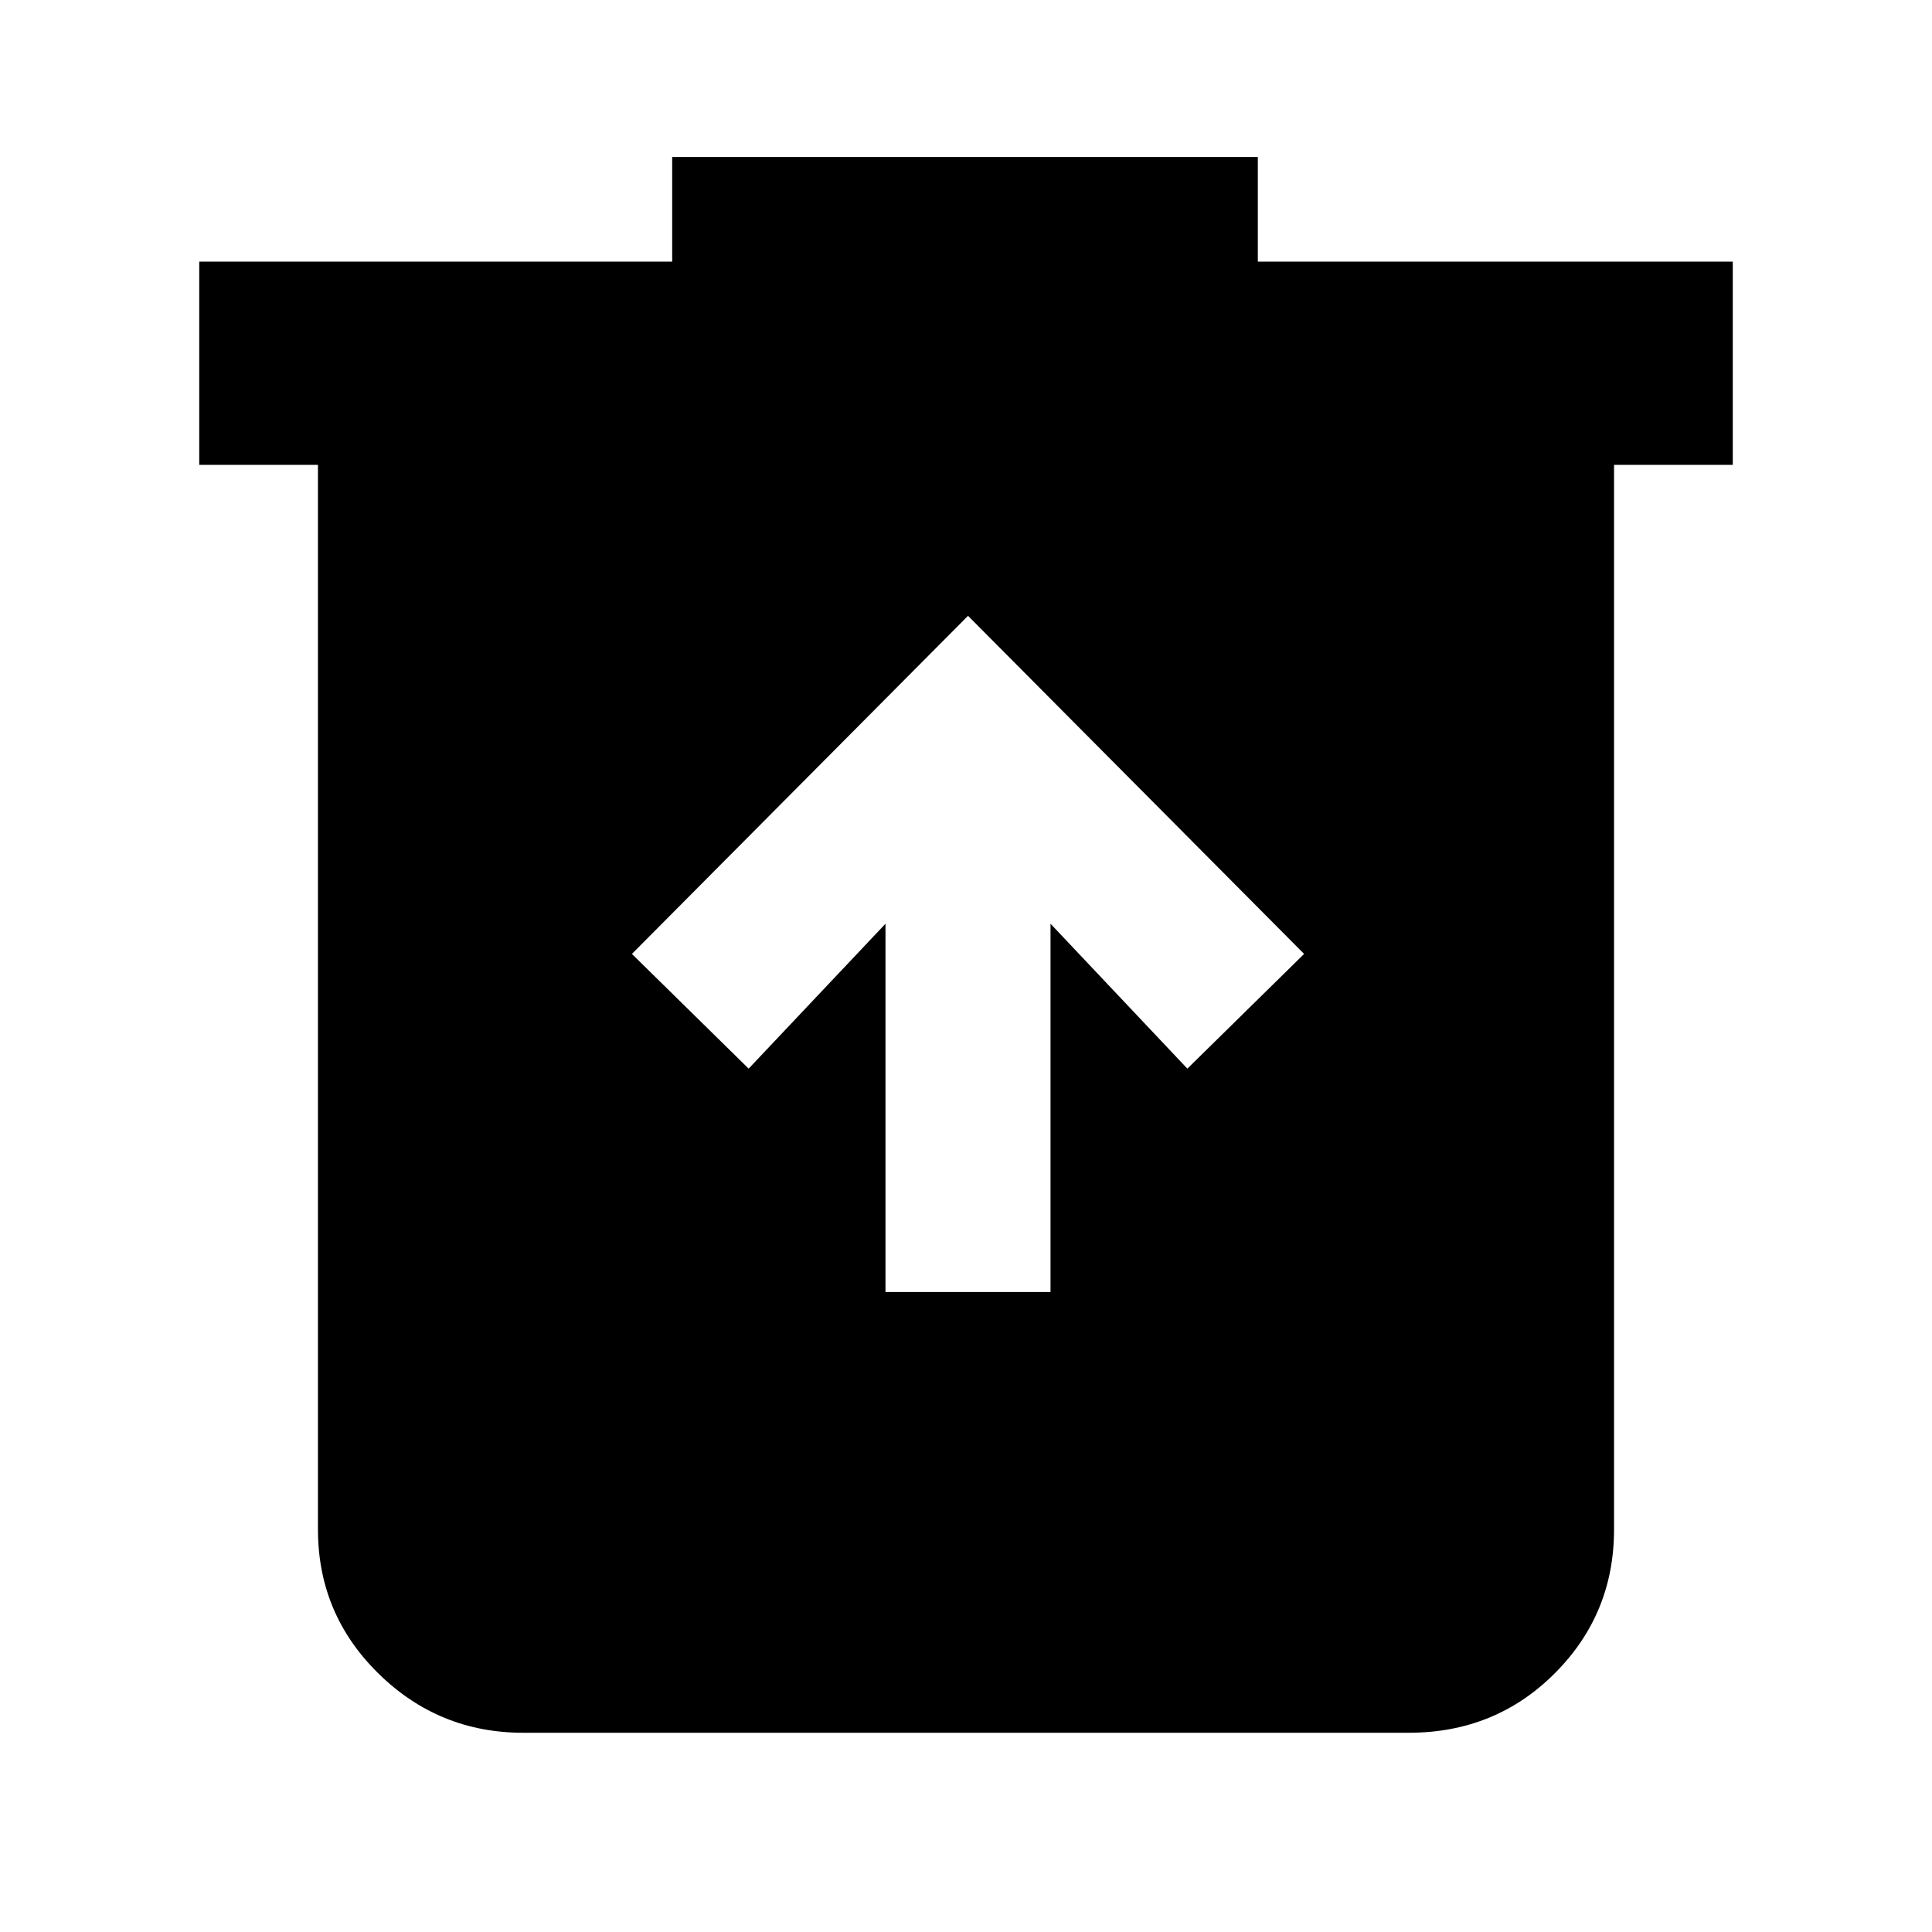 <svg xmlns="http://www.w3.org/2000/svg" height="40" width="40"><path d="M18.333 26.75h3.417v-7.625l2.833 3L27 19.75l-6.958-7-6.959 7 2.417 2.375 2.833-3Zm-7.5 9.125q-1.75 0-3-1.229t-1.25-2.979V9.625H4.125V5.417h9.792V3.25h12.125v2.167h9.833v4.208h-2.458v22.042q0 1.75-1.229 2.979-1.23 1.229-3.021 1.229Z"/></svg>